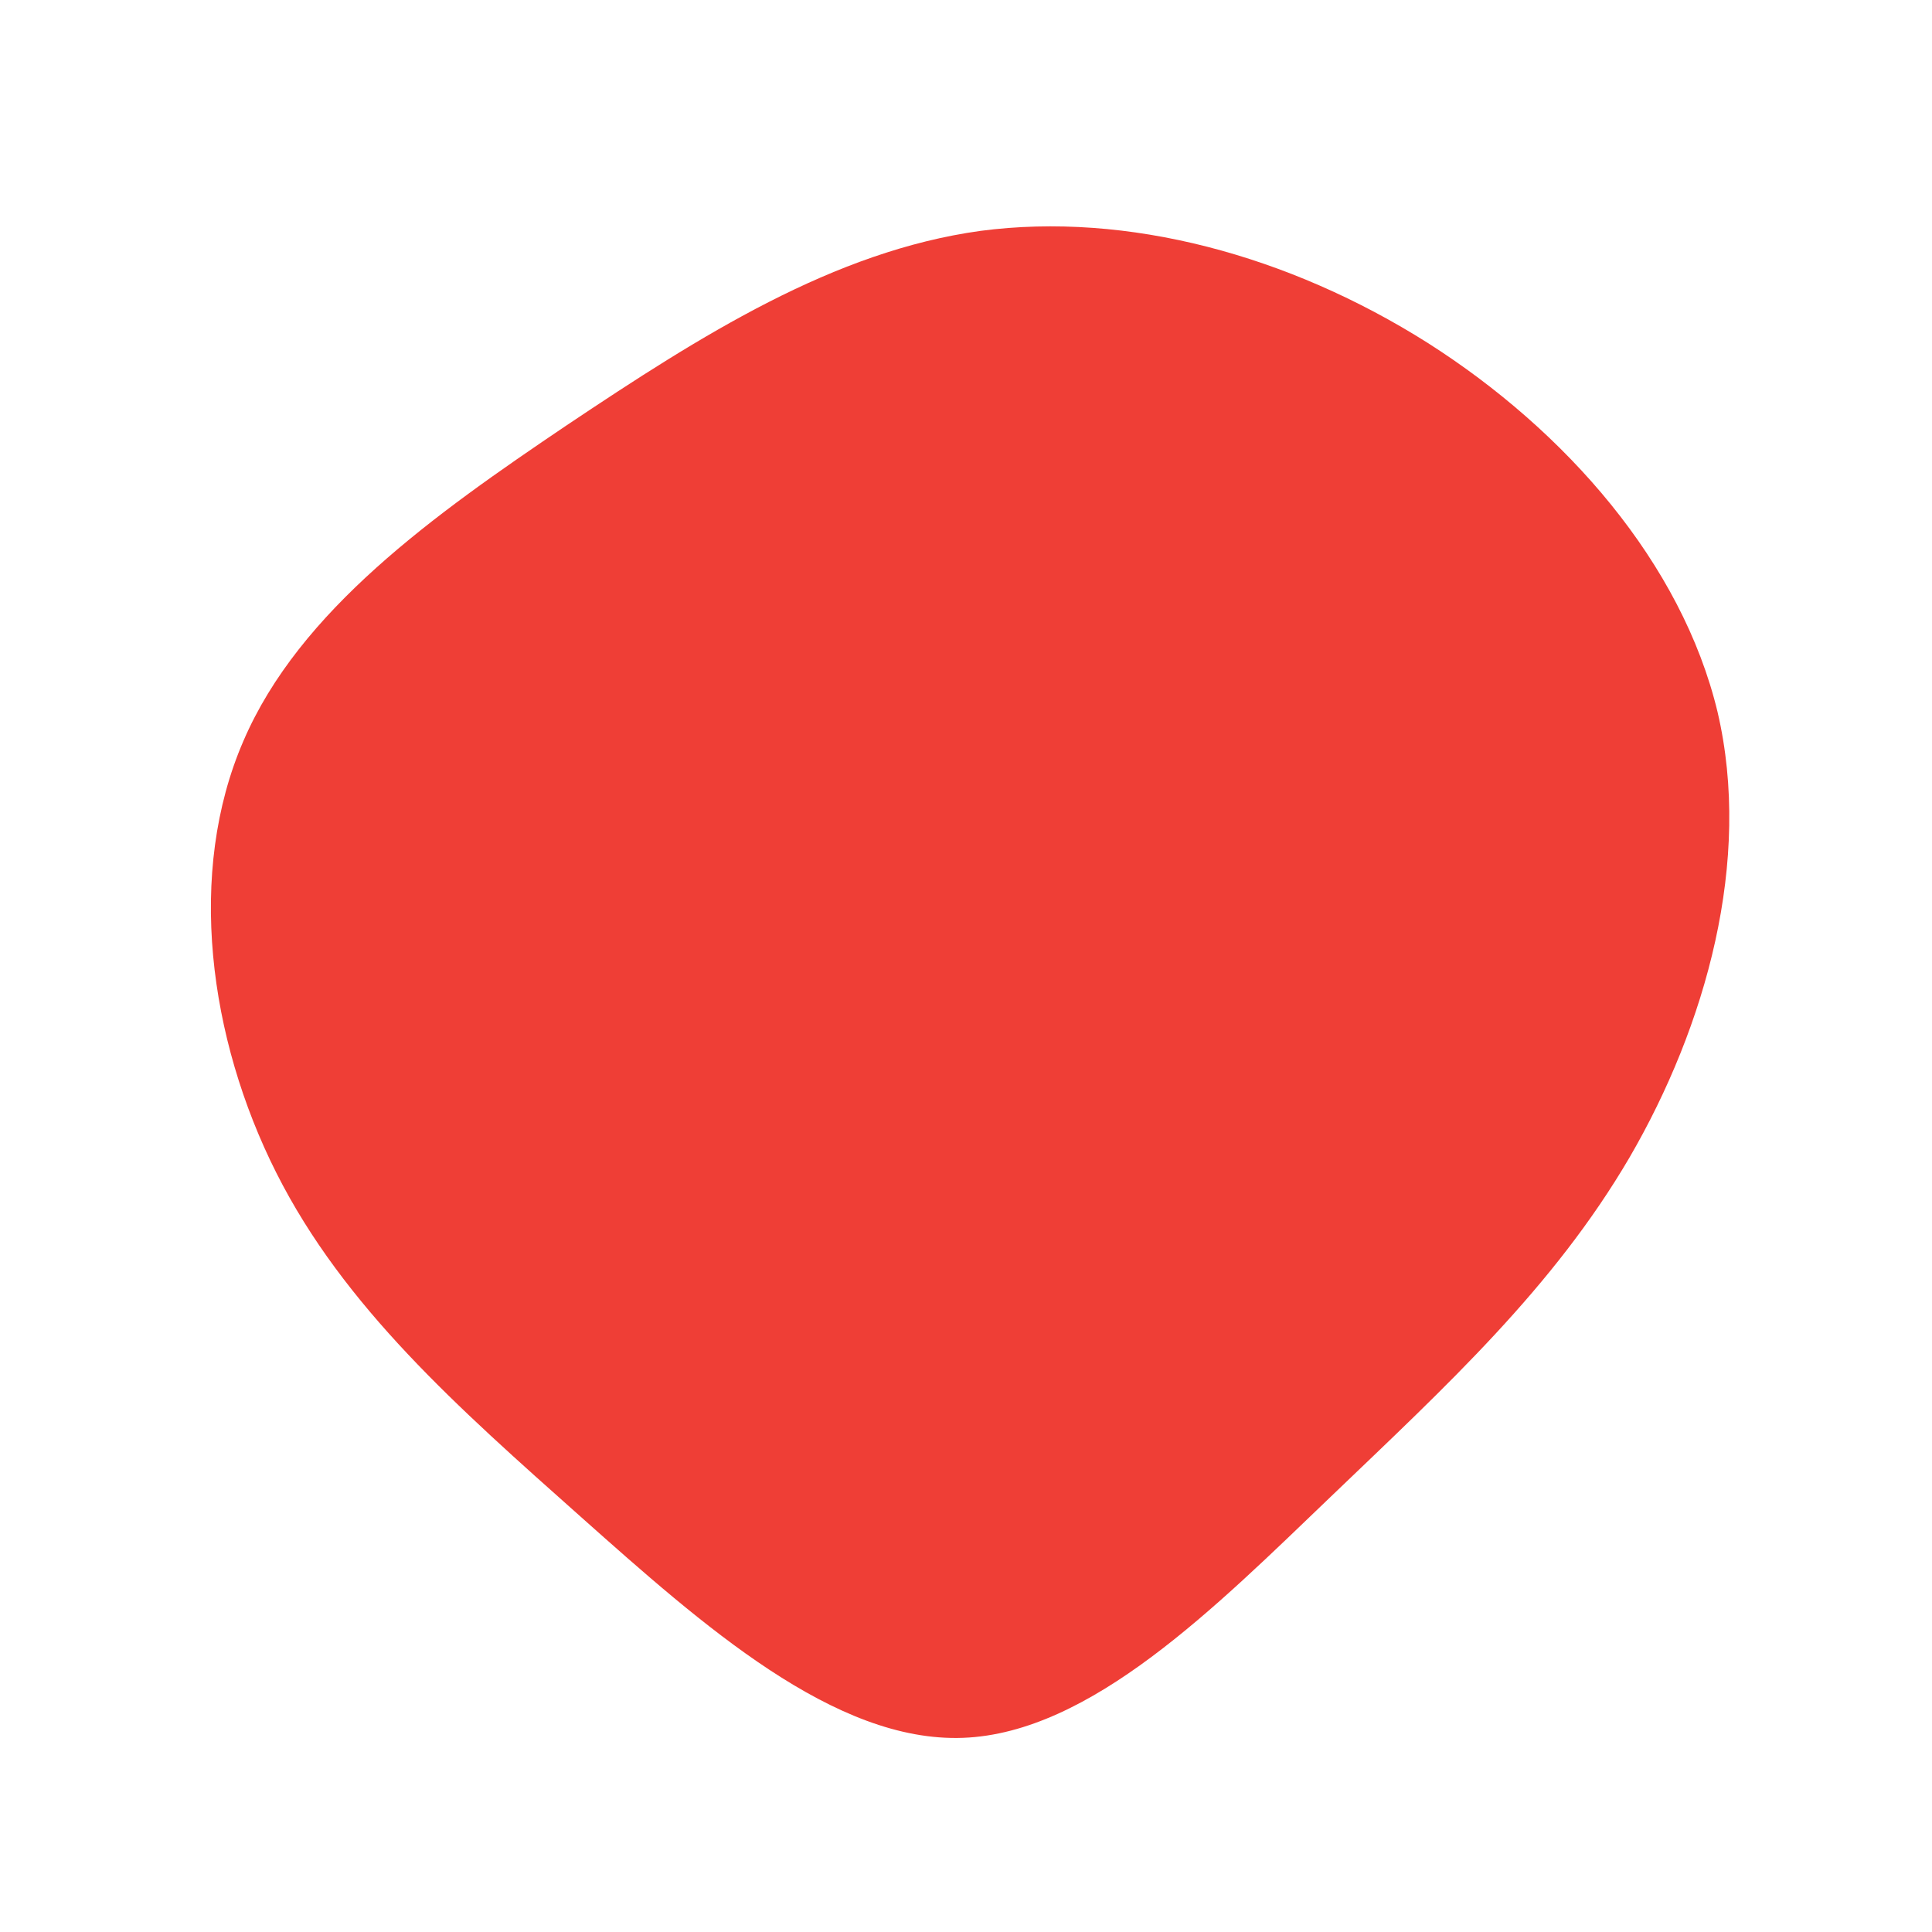 <?xml version="1.0" standalone="no"?>
<svg viewBox="0 0 200 200" xmlns="http://www.w3.org/2000/svg">
  <path fill="#EF3E36" d="M47.8,-64.5C62.1,-55.4,74.1,-41.7,77.8,-26.3C81.4,-10.9,76.6,6.2,68.7,19.8C60.8,33.3,49.8,43.4,37.8,54.9C25.8,66.4,12.9,79.4,-0.3,79.9C-13.6,80.4,-27.2,68.3,-39.9,57C-52.6,45.7,-64.4,35.3,-71.4,21.4C-78.4,7.5,-80.7,-9.7,-74.8,-23.3C-69,-36.8,-55.1,-46.7,-41.3,-56C-27.4,-65.3,-13.7,-74,1.5,-76.1C16.7,-78.1,33.4,-73.6,47.8,-64.5Z" transform="translate(100 100)" />
</svg>

